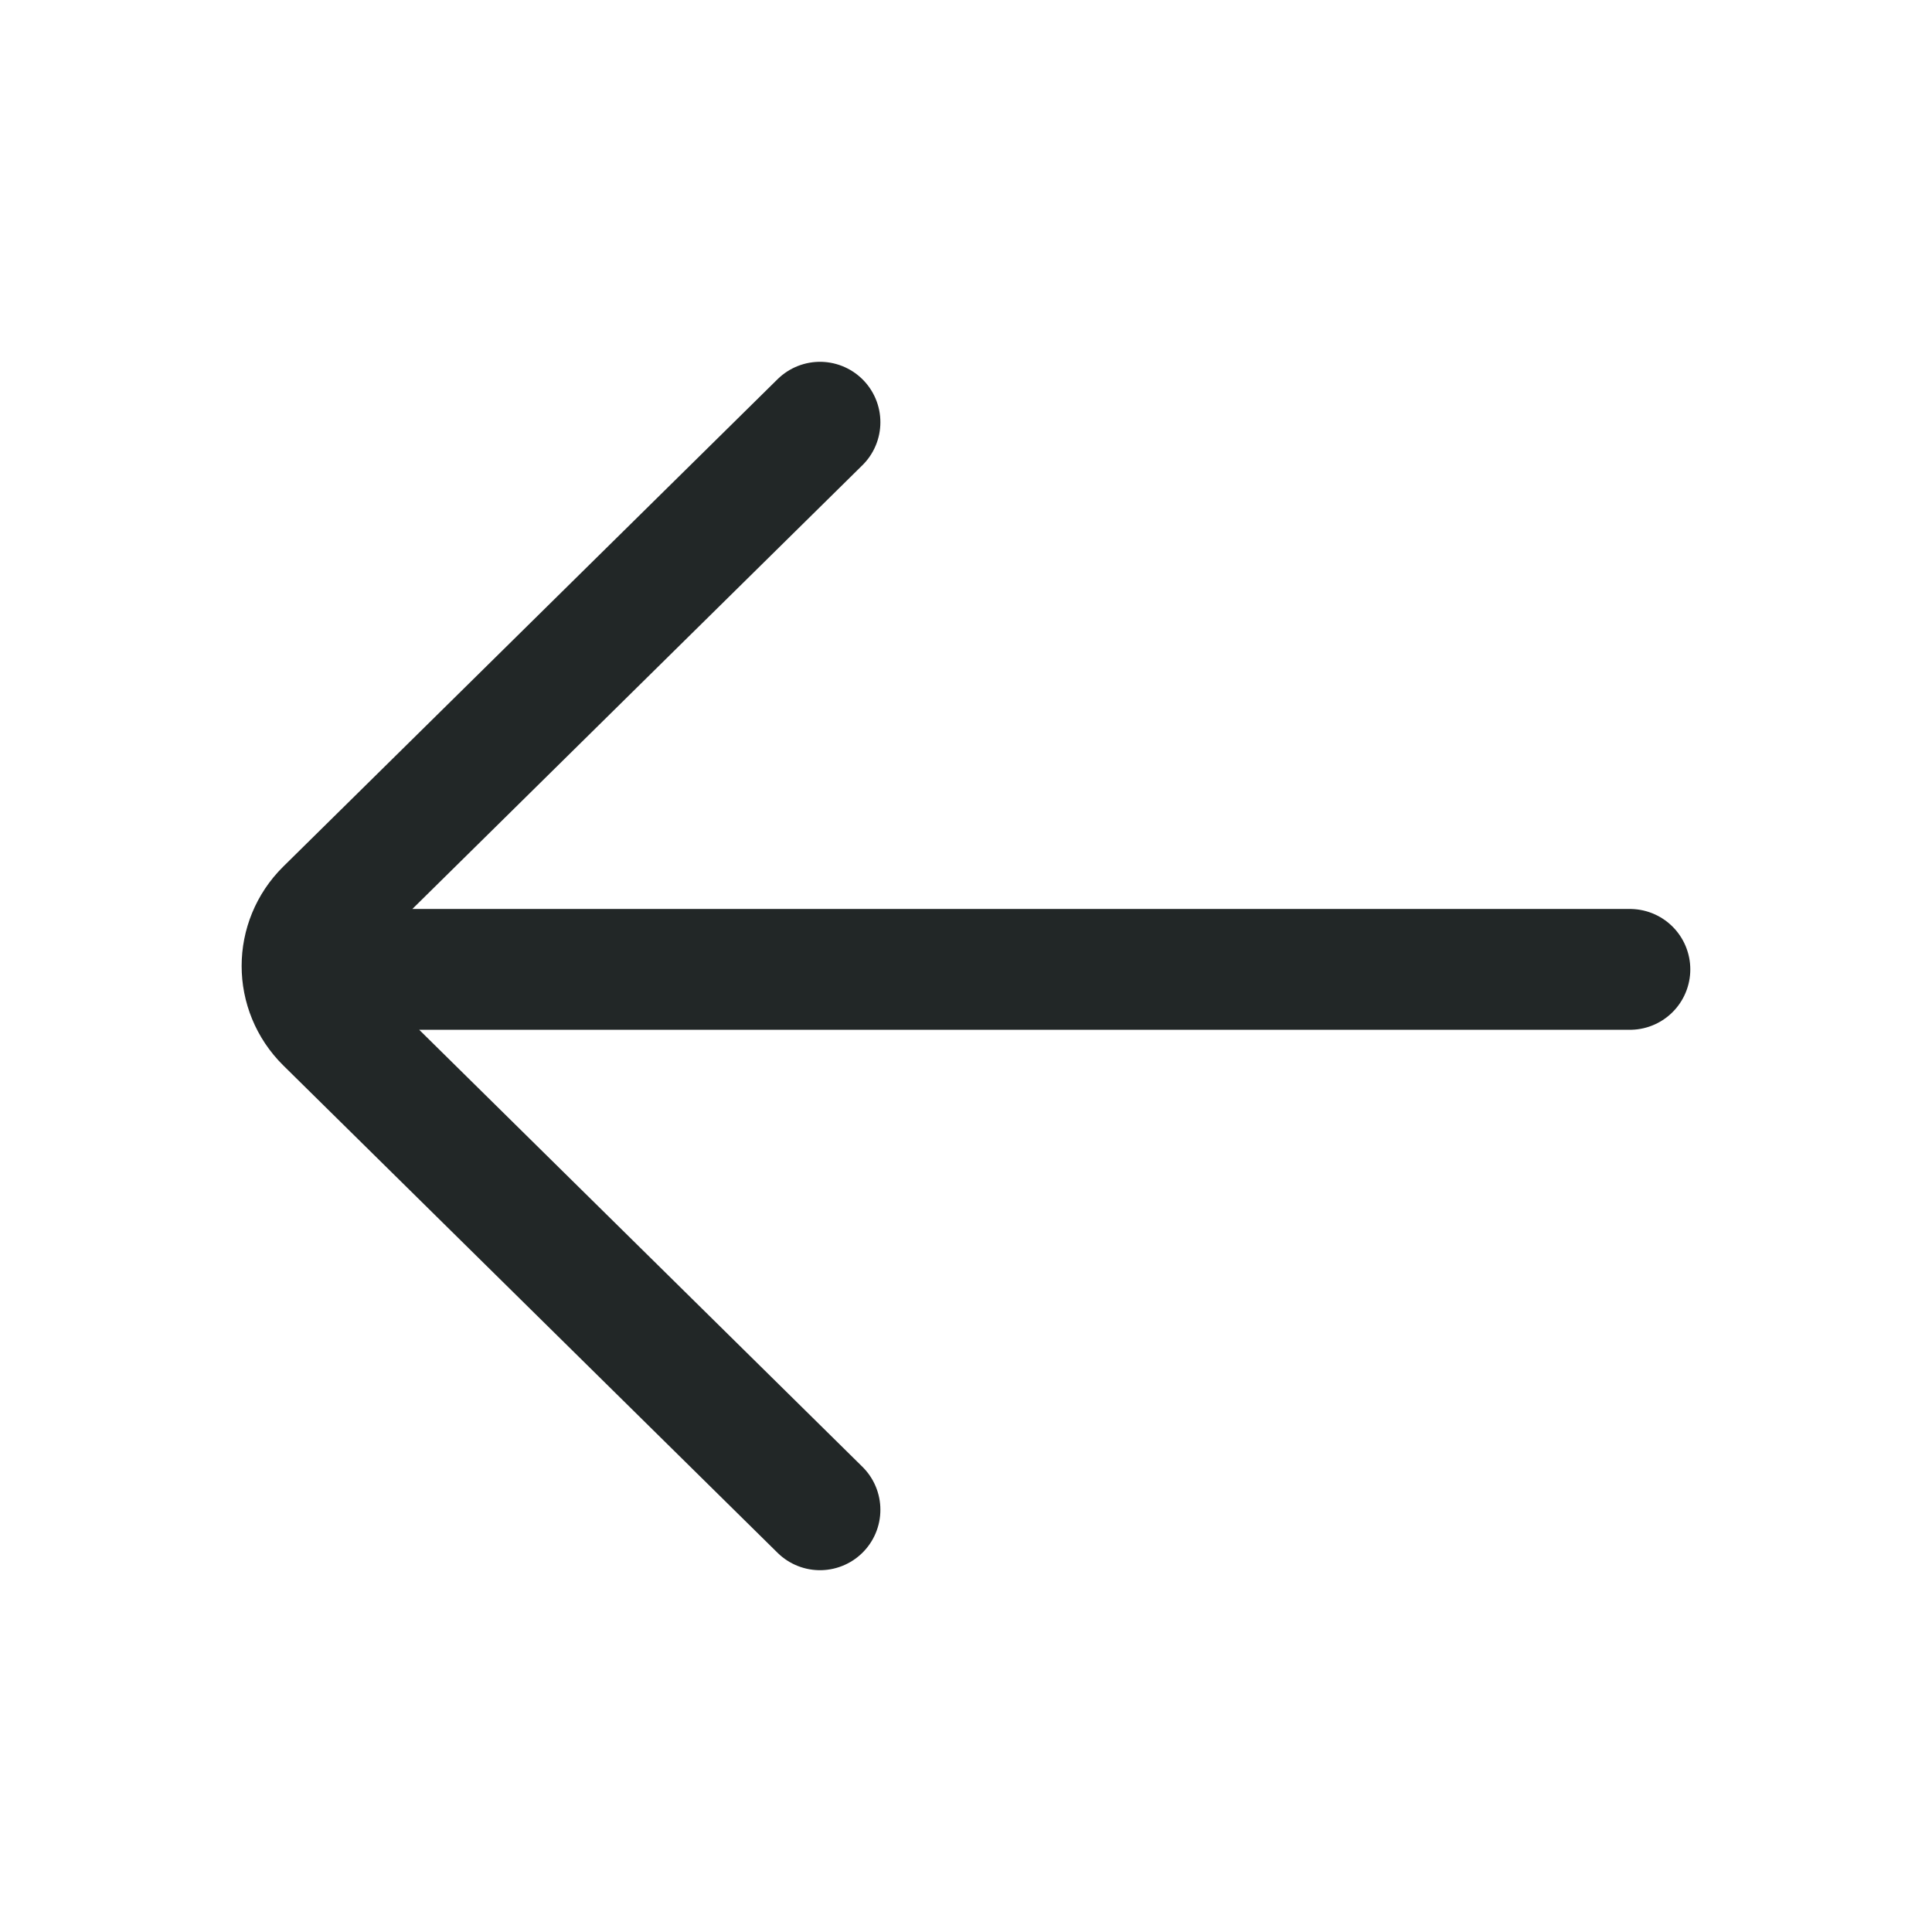 <svg width="24" height="24" viewBox="0 0 24 24" fill="none" xmlns="http://www.w3.org/2000/svg">
<path d="M3.851 12.042H20.247M10.186 18.755L4.047 12.702C3.654 12.314 3.654 11.686 4.047 11.298L10.186 5.245" stroke="#222727" stroke-width="1.501" stroke-linecap="round" stroke-linejoin="round"/>
</svg>
